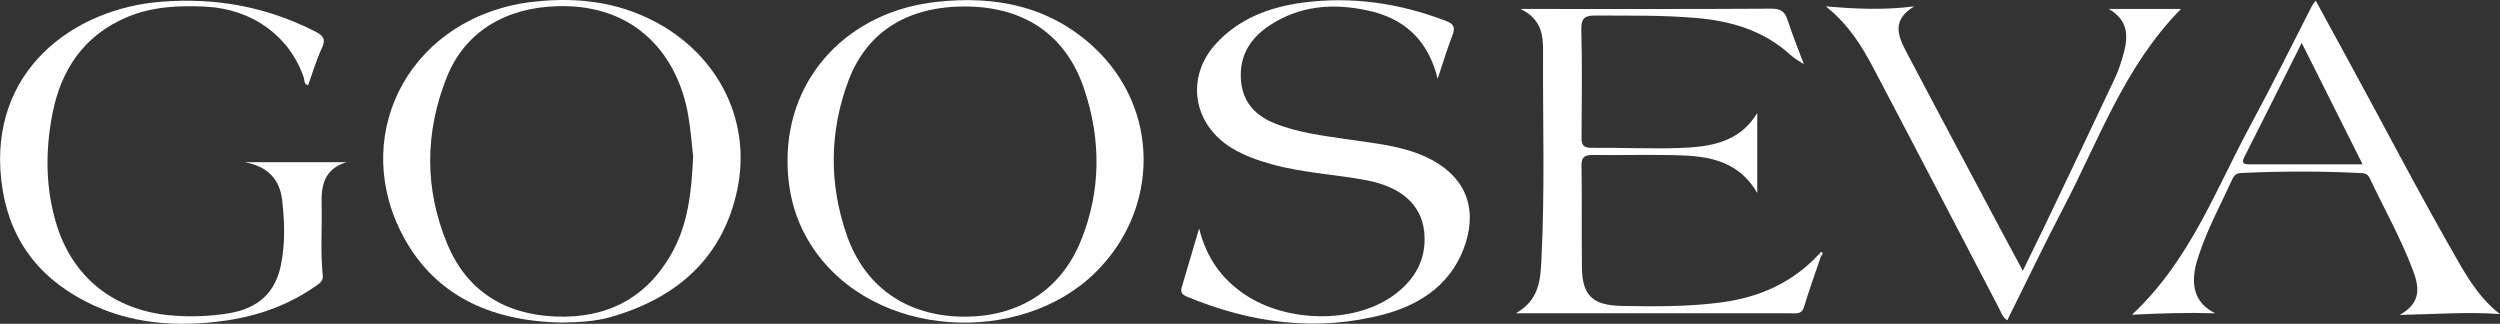 <svg width="1220" height="158" viewBox="0 0 1220 158" fill="none" xmlns="http://www.w3.org/2000/svg">
<rect x="0" y="0" width="1220" height="158" fill="#333333" stroke="none"/>
<path d="M119.46 79.163C135.992 79.163 152.573 79.163 169.105 79.163C158.439 82.326 156.694 90.233 156.936 99.349C157.276 111.023 156.258 122.744 157.518 134.419C157.809 137.209 155.821 138.372 153.979 139.674C140.889 148.791 126.15 154.14 110.297 156.419C86.444 159.86 63.124 158.186 41.501 146.977C17.163 134.326 3.636 114.651 0.631 88C-5.43 34.419 35.925 4.14 78.784 0.837C105.449 -1.256 130.271 3.349 153.785 15.349C157.615 17.302 159.167 18.977 157.13 23.349C154.367 29.209 152.573 35.488 150.343 41.628C148.161 41.023 148.695 39.209 148.258 37.907C141.422 17.721 123.193 4.419 100.455 3.256C87.413 2.605 74.517 3.163 62.3 8.233C40.58 17.302 29.671 34.419 25.55 55.721C22.06 73.721 22.157 91.954 27.635 109.674C35.489 135.163 55.415 151.767 84.456 154C93.813 154.698 102.976 154.372 112.139 152.791C126.102 150.372 134.392 142.744 137.107 129.256C139.241 118.744 138.901 108.233 137.689 97.721C136.526 87.209 130.32 81.116 119.46 79.163Z" fill="white"/>
<path d="M701.583 38.465C696.928 19.535 685.39 8.93 667.306 5.07C650.24 1.395 633.805 2.791 619.066 12.744C610.776 18.372 605.637 25.953 605.491 36.093C605.297 47.395 610.582 55.488 621.684 60.047C633.175 64.744 645.489 66.186 657.707 68C670.651 69.954 683.79 71.023 695.862 76.605C713.994 84.93 721.072 99.907 715.303 118.372C709.34 137.488 694.359 148.326 675.596 153.349C642.726 162.093 610.582 157.721 579.505 144.884C577.323 144 575.869 142.93 576.645 140.326C579.36 131.302 582.026 122.233 585.177 111.488C588.765 125.907 596.134 136.047 607.334 143.628C627.89 157.488 660.373 158 679.523 144.512C690.626 136.698 696.444 126.186 694.989 112.884C693.535 99.721 683.547 91.163 667.015 88C651.695 85.07 635.987 84.419 620.86 80.233C613.976 78.326 607.285 76 601.177 72.279C582.075 60.744 578.438 37.674 593.371 21.349C604.522 9.163 619.357 3.488 635.599 1.302C659.646 -1.907 682.917 1.535 705.461 10.14C709.34 11.628 710.309 13.209 708.855 17.023C706.334 23.535 704.298 30.279 701.583 38.465Z" fill="white"/>
<path d="M1081.05 152.884C1067.48 152.465 1054.39 152.884 1040.42 153.581C1068.84 126.977 1081.3 92.326 1098.55 60.512C1108.88 41.442 1118.43 22 1128.32 2.698C1128.66 2.047 1129.2 1.488 1130.07 0.326C1135.26 9.86 1140.25 18.977 1145.24 28.14C1163.47 61.442 1180.88 95.116 1199.88 128.047C1205.22 137.302 1210.94 146.279 1219.95 153.256C1204.2 152.093 1188.59 153.349 1171.04 153.674C1181.75 147.814 1180.49 139.953 1177.73 132.465C1171.86 116.744 1163.57 102.047 1156.39 86.884C1155.52 85.07 1154.26 84.558 1152.37 84.465C1132.83 83.488 1113.29 83.488 1093.76 84.419C1091.52 84.512 1090.31 85.349 1089.44 87.302C1083.82 99.674 1077.22 111.674 1073 124.605C1072.18 127.07 1071.4 129.581 1071.02 132.093C1069.66 140.93 1071.84 148.372 1081.05 152.884ZM1152.95 80.186C1142.92 60.139 1133.32 40.977 1123.23 20.93C1113.58 40.186 1104.52 58.326 1095.35 76.419C1093.85 79.395 1094.48 80.233 1097.88 80.186C1115.81 80.139 1133.8 80.186 1152.95 80.186Z" fill="white"/>
<path d="M274.119 157.395C238.97 156.837 210.656 143.674 195.384 112.605C171.095 63.256 201.493 7.674 260.059 0.884C283.088 -1.767 304.857 1.302 324.589 13.395C352.369 30.465 366.38 60.884 359.835 92.372C352.999 125.116 331.182 145.163 298.263 154.651C290.458 156.884 282.264 157.302 274.119 157.395ZM338.261 76.326C337.631 70.977 337.097 63.349 335.788 55.907C330.843 27.814 311.014 1.767 271.695 3.023C246.775 3.814 226.946 15.349 218.026 37.721C207.263 64.698 207.117 92.186 218.268 119.07C227.625 141.488 245.757 153.442 271.065 154.465C296.178 155.488 315.232 145.488 327.449 124.233C335.643 110 337.437 94.372 338.261 76.326Z" fill="white"/>
<path d="M384.318 78.186C384.318 37.256 414.183 5.628 456.944 0.93C485.888 -2.279 512.165 3.07 533.643 22.884C566.223 52.977 566.029 102.186 534.322 133.209C498.009 168.744 426.692 165.674 396.681 120.93C388.488 108.698 384.318 94.791 384.318 78.186ZM470.81 3.163C443.03 3.163 423.104 15.349 414.086 39.256C404.681 64.233 404.487 89.814 413.311 114.977C422.134 140.093 442.497 154 469.065 154.512C496.457 155.07 517.644 142 527.631 117.116C537.328 92.93 537.328 68.139 529.134 43.581C520.262 17.023 499.802 3.163 470.81 3.163Z" fill="white"/>
<path d="M888.673 124.977C885.861 133.256 882.855 141.442 880.383 149.767C879.268 153.488 876.601 152.884 874.032 152.884C844.943 152.884 815.902 152.884 786.813 152.884C771.735 152.884 756.657 152.884 739.785 152.884C751.566 146.093 751.76 135.86 752.245 125.953C753.942 92.372 752.827 58.744 753.021 25.163C753.069 17.302 752.39 9.395 742.015 4.372C745.991 4.372 748.173 4.372 750.354 4.372C788.316 4.372 826.325 4.465 864.287 4.233C869.087 4.186 871.026 5.674 872.383 9.86C874.807 17.395 877.862 24.791 880.286 31.349C878.444 30.093 875.826 28.698 873.741 26.791C860.748 14.93 844.797 10.186 827.392 8.744C811.151 7.349 794.909 7.674 778.619 7.581C773.723 7.535 771.589 8.605 771.686 14.046C772.123 31.674 771.929 49.349 771.783 66.977C771.735 70.651 772.559 72.186 776.825 72.139C790.982 72 805.139 72.698 819.247 72.233C834.228 71.767 848.87 69.674 857.548 55.116C857.548 67.674 857.548 80.233 857.548 94.186C847.609 77.07 831.416 75.907 814.884 75.674C802.278 75.488 789.673 75.767 777.116 75.628C773.189 75.581 771.735 76.744 771.783 80.744C772.026 97.256 771.783 113.814 771.977 130.326C772.123 144.233 777.068 149.023 791.612 149.302C807.854 149.581 824.095 149.721 840.288 147.535C859.099 144.977 874.953 137.721 887.607 124.093C887.995 124.372 888.334 124.651 888.673 124.977Z" fill="white"/>
<path d="M887.707 124.046C888.192 123.721 888.337 122.512 889.161 123.116C889.695 123.535 889.355 124.465 888.677 124.977C888.337 124.651 887.998 124.372 887.707 124.046Z" fill="white"/>
<path d="M891.002 3.116C905.934 4.372 919.218 4.977 934.151 3.116C923.048 9.767 926.2 17.488 930.078 24.884C945.884 54.977 961.98 84.977 977.93 115.023C980.791 120.419 983.748 125.767 987.142 132.14C990.826 124.605 994.075 118 997.274 111.349C1008.86 87.116 1020.45 62.884 1031.89 38.558C1033.88 34.372 1035.33 29.907 1036.5 25.442C1038.53 17.535 1038.63 9.907 1029.08 4.372C1041.64 4.372 1052.88 4.372 1064.32 4.372C1036.79 32.279 1024.33 68.186 1006.97 101.395C997.517 119.395 988.79 137.767 979.53 156.326C977.203 154.744 976.621 152.558 975.651 150.698C955.144 111.442 934.733 72.093 914.079 32.93C908.455 22.326 902.153 12.046 891.002 3.116Z" fill="white"/>
</svg>
